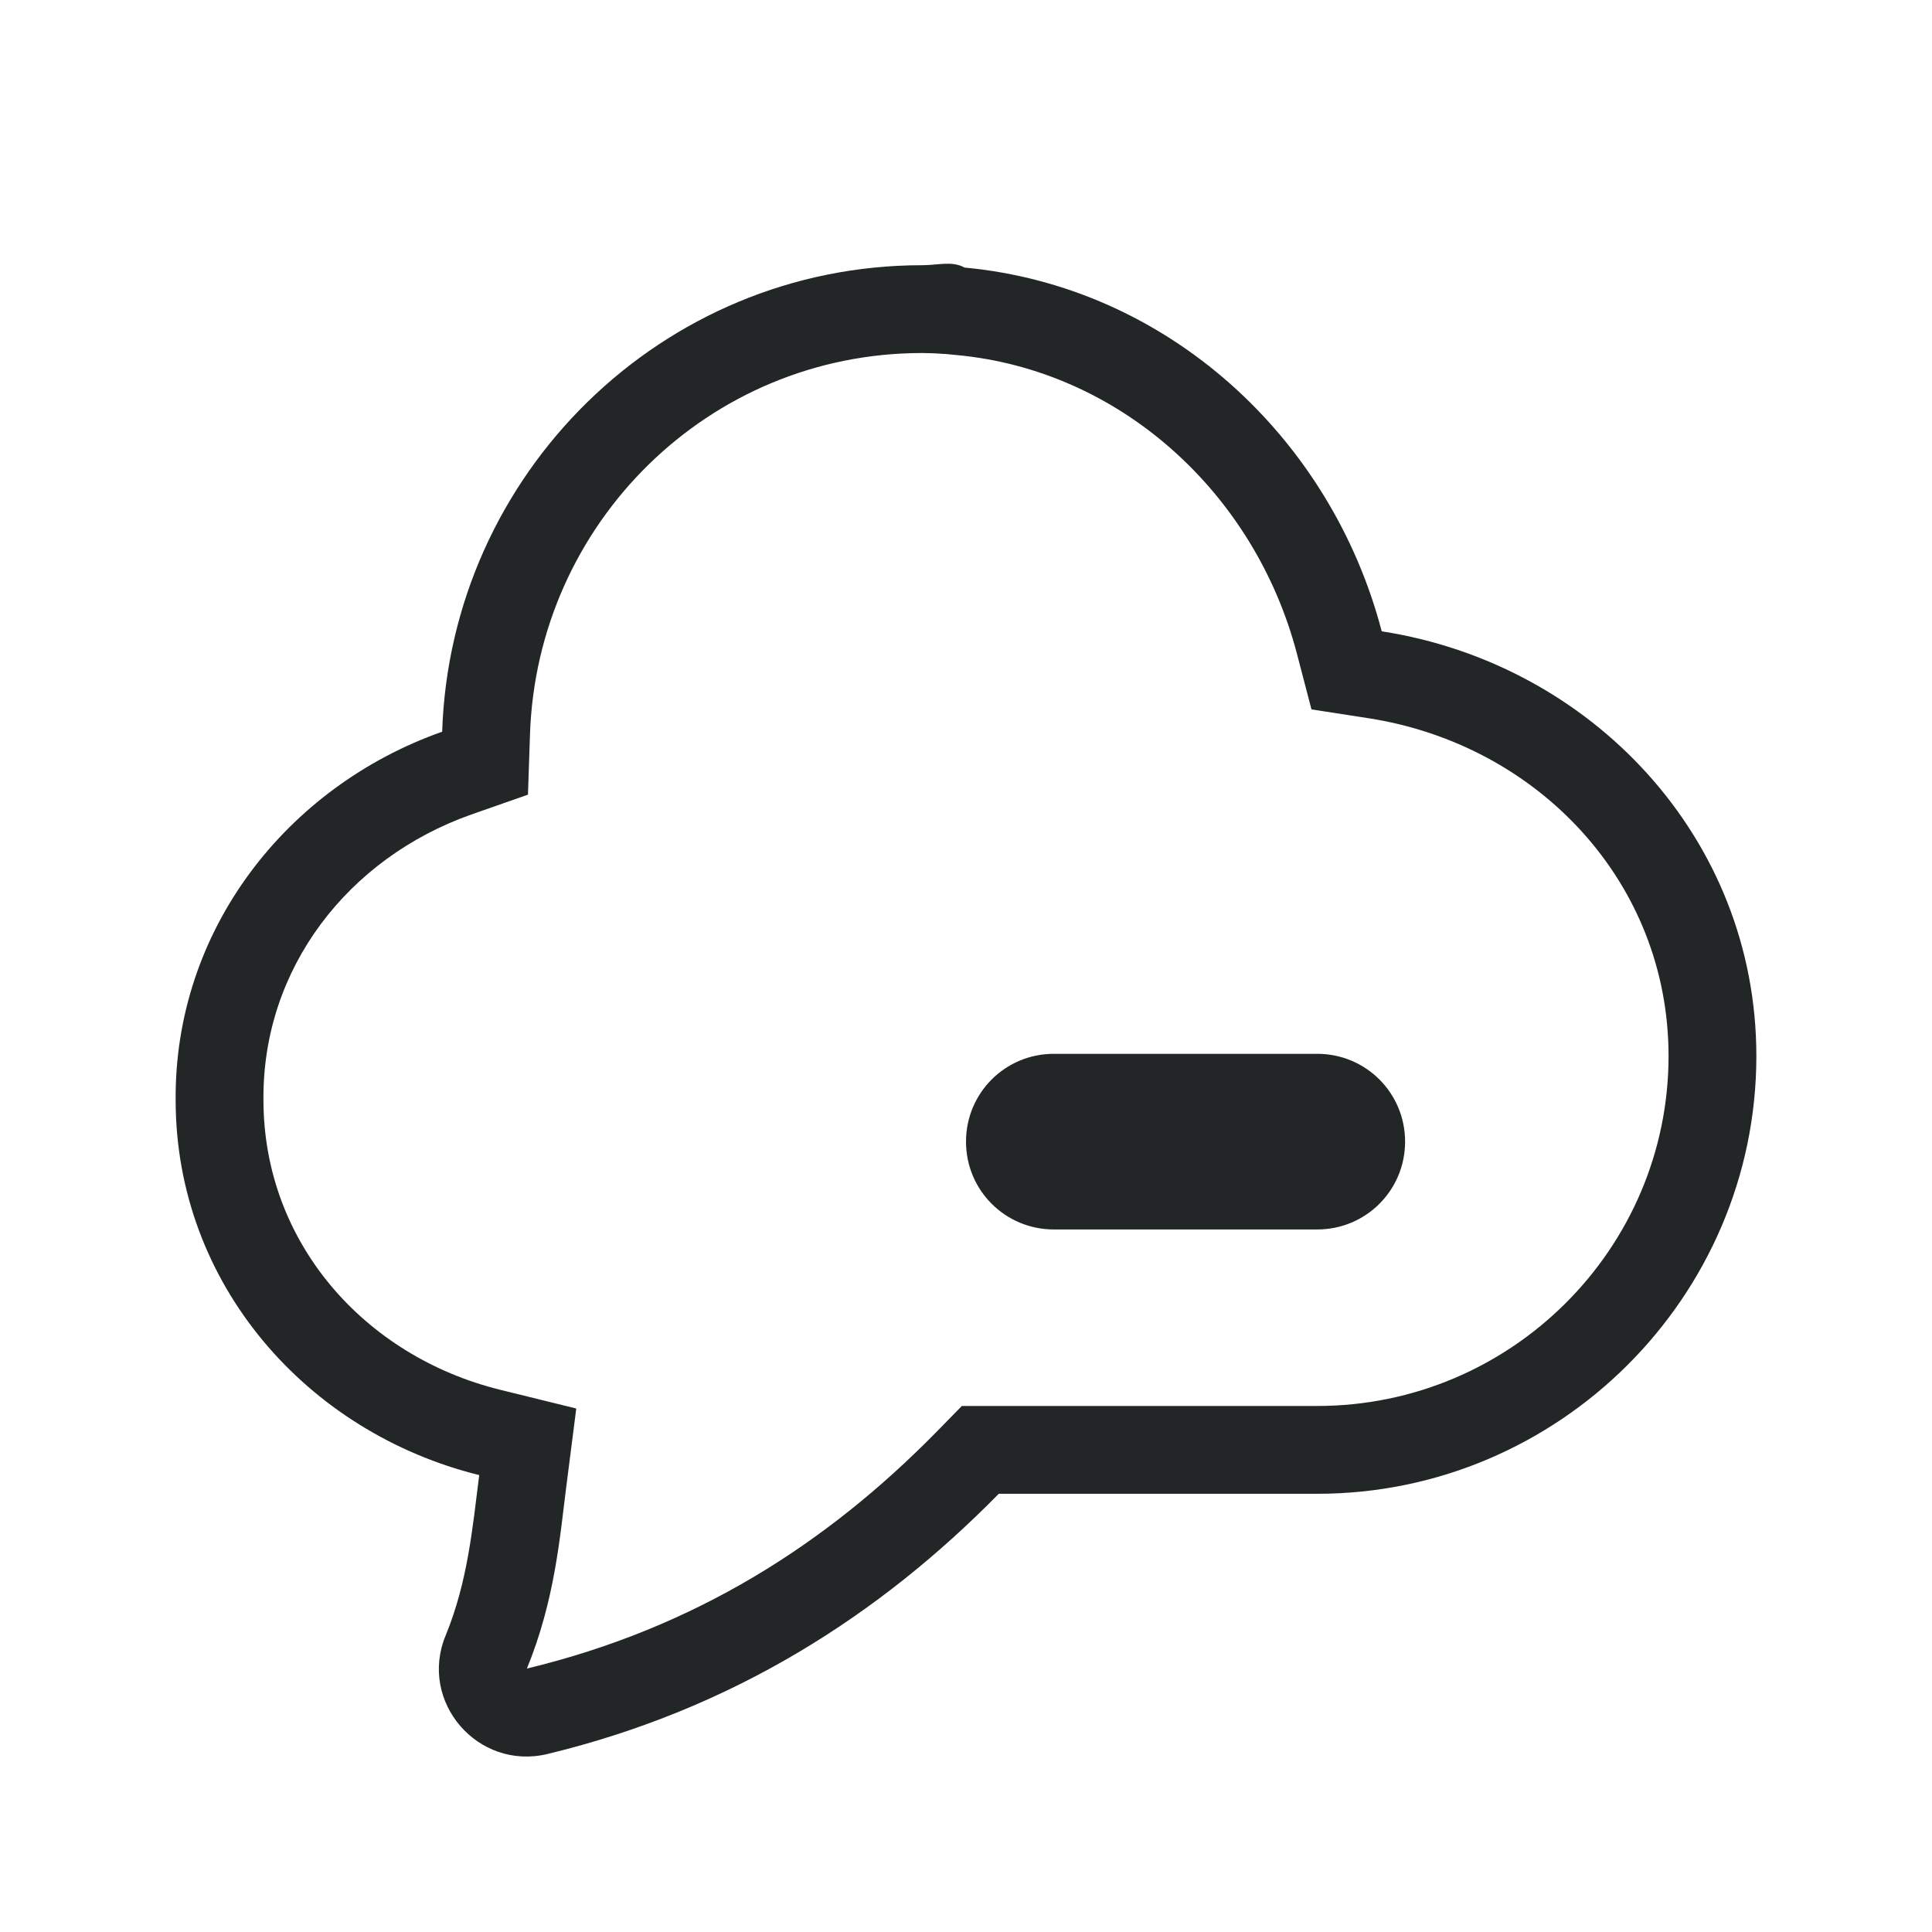 <svg xmlns="http://www.w3.org/2000/svg" id="svg2" width="22" height="22" version="1.1">
 <defs id="defs8">
  <style id="current-color-scheme" type="text/css">
   .ColorScheme-Text { color:#232627; } .ColorScheme-Highlight { color:#3daee9; }
  </style>
 </defs>
 <path id="path4487" style="color:#232627;fill:currentColor;stroke-width:0.998" d="M 10.75 3.004 C 10.669 3.008 10.585 3.02 10.5 3.02 C 7.535 3.02 5.131 5.398 5.035 8.332 C 3.261 8.959 1.985 10.591 2 12.529 C 2.002 14.624 3.498 16.313 5.457 16.797 C 5.38 17.405 5.326 18.012 5.074 18.625 C 4.764 19.378 5.441 20.164 6.234 19.973 C 8.344 19.464 10.018 18.39 11.373 17.01 L 15 17.01 C 17.75 17.01 20 14.766 20 12.025 C 20 9.544 18.124 7.559 15.734 7.189 C 15.154 4.975 13.289 3.261 10.984 3.047 C 10.91 3.006 10.831 3 10.75 3.004 z M 10.496 4.02 L 10.5 4.02 C 10.695 4.021 10.765 4.035 10.748 4.029 L 10.893 4.043 C 12.757 4.216 14.289 5.615 14.768 7.443 L 14.934 8.078 L 15.58 8.178 C 17.514 8.477 19 10.048 19 12.025 C 19 14.219 17.206 16.01 15 16.01 L 10.953 16.01 L 10.66 16.309 C 9.412 17.58 7.915 18.539 6 19 C 6.319 18.22 6.375 17.504 6.449 16.924 L 6.562 16.039 L 5.697 15.826 C 4.149 15.444 3.001 14.147 3 12.527 L 3 12.523 L 3 12.521 C 2.988 11.026 3.964 9.771 5.367 9.275 L 6.012 9.049 L 6.035 8.365 C 6.114 5.961 8.067 4.022 10.496 4.02 z M 12 12 C 11.446 12 11 12.446 11 13 C 11 13.554 11.446 14 12 14 L 15 14 C 15.554 14 16 13.554 16 13 C 16 12.446 15.554 12 15 12 L 12 12 z"/>
</svg>
